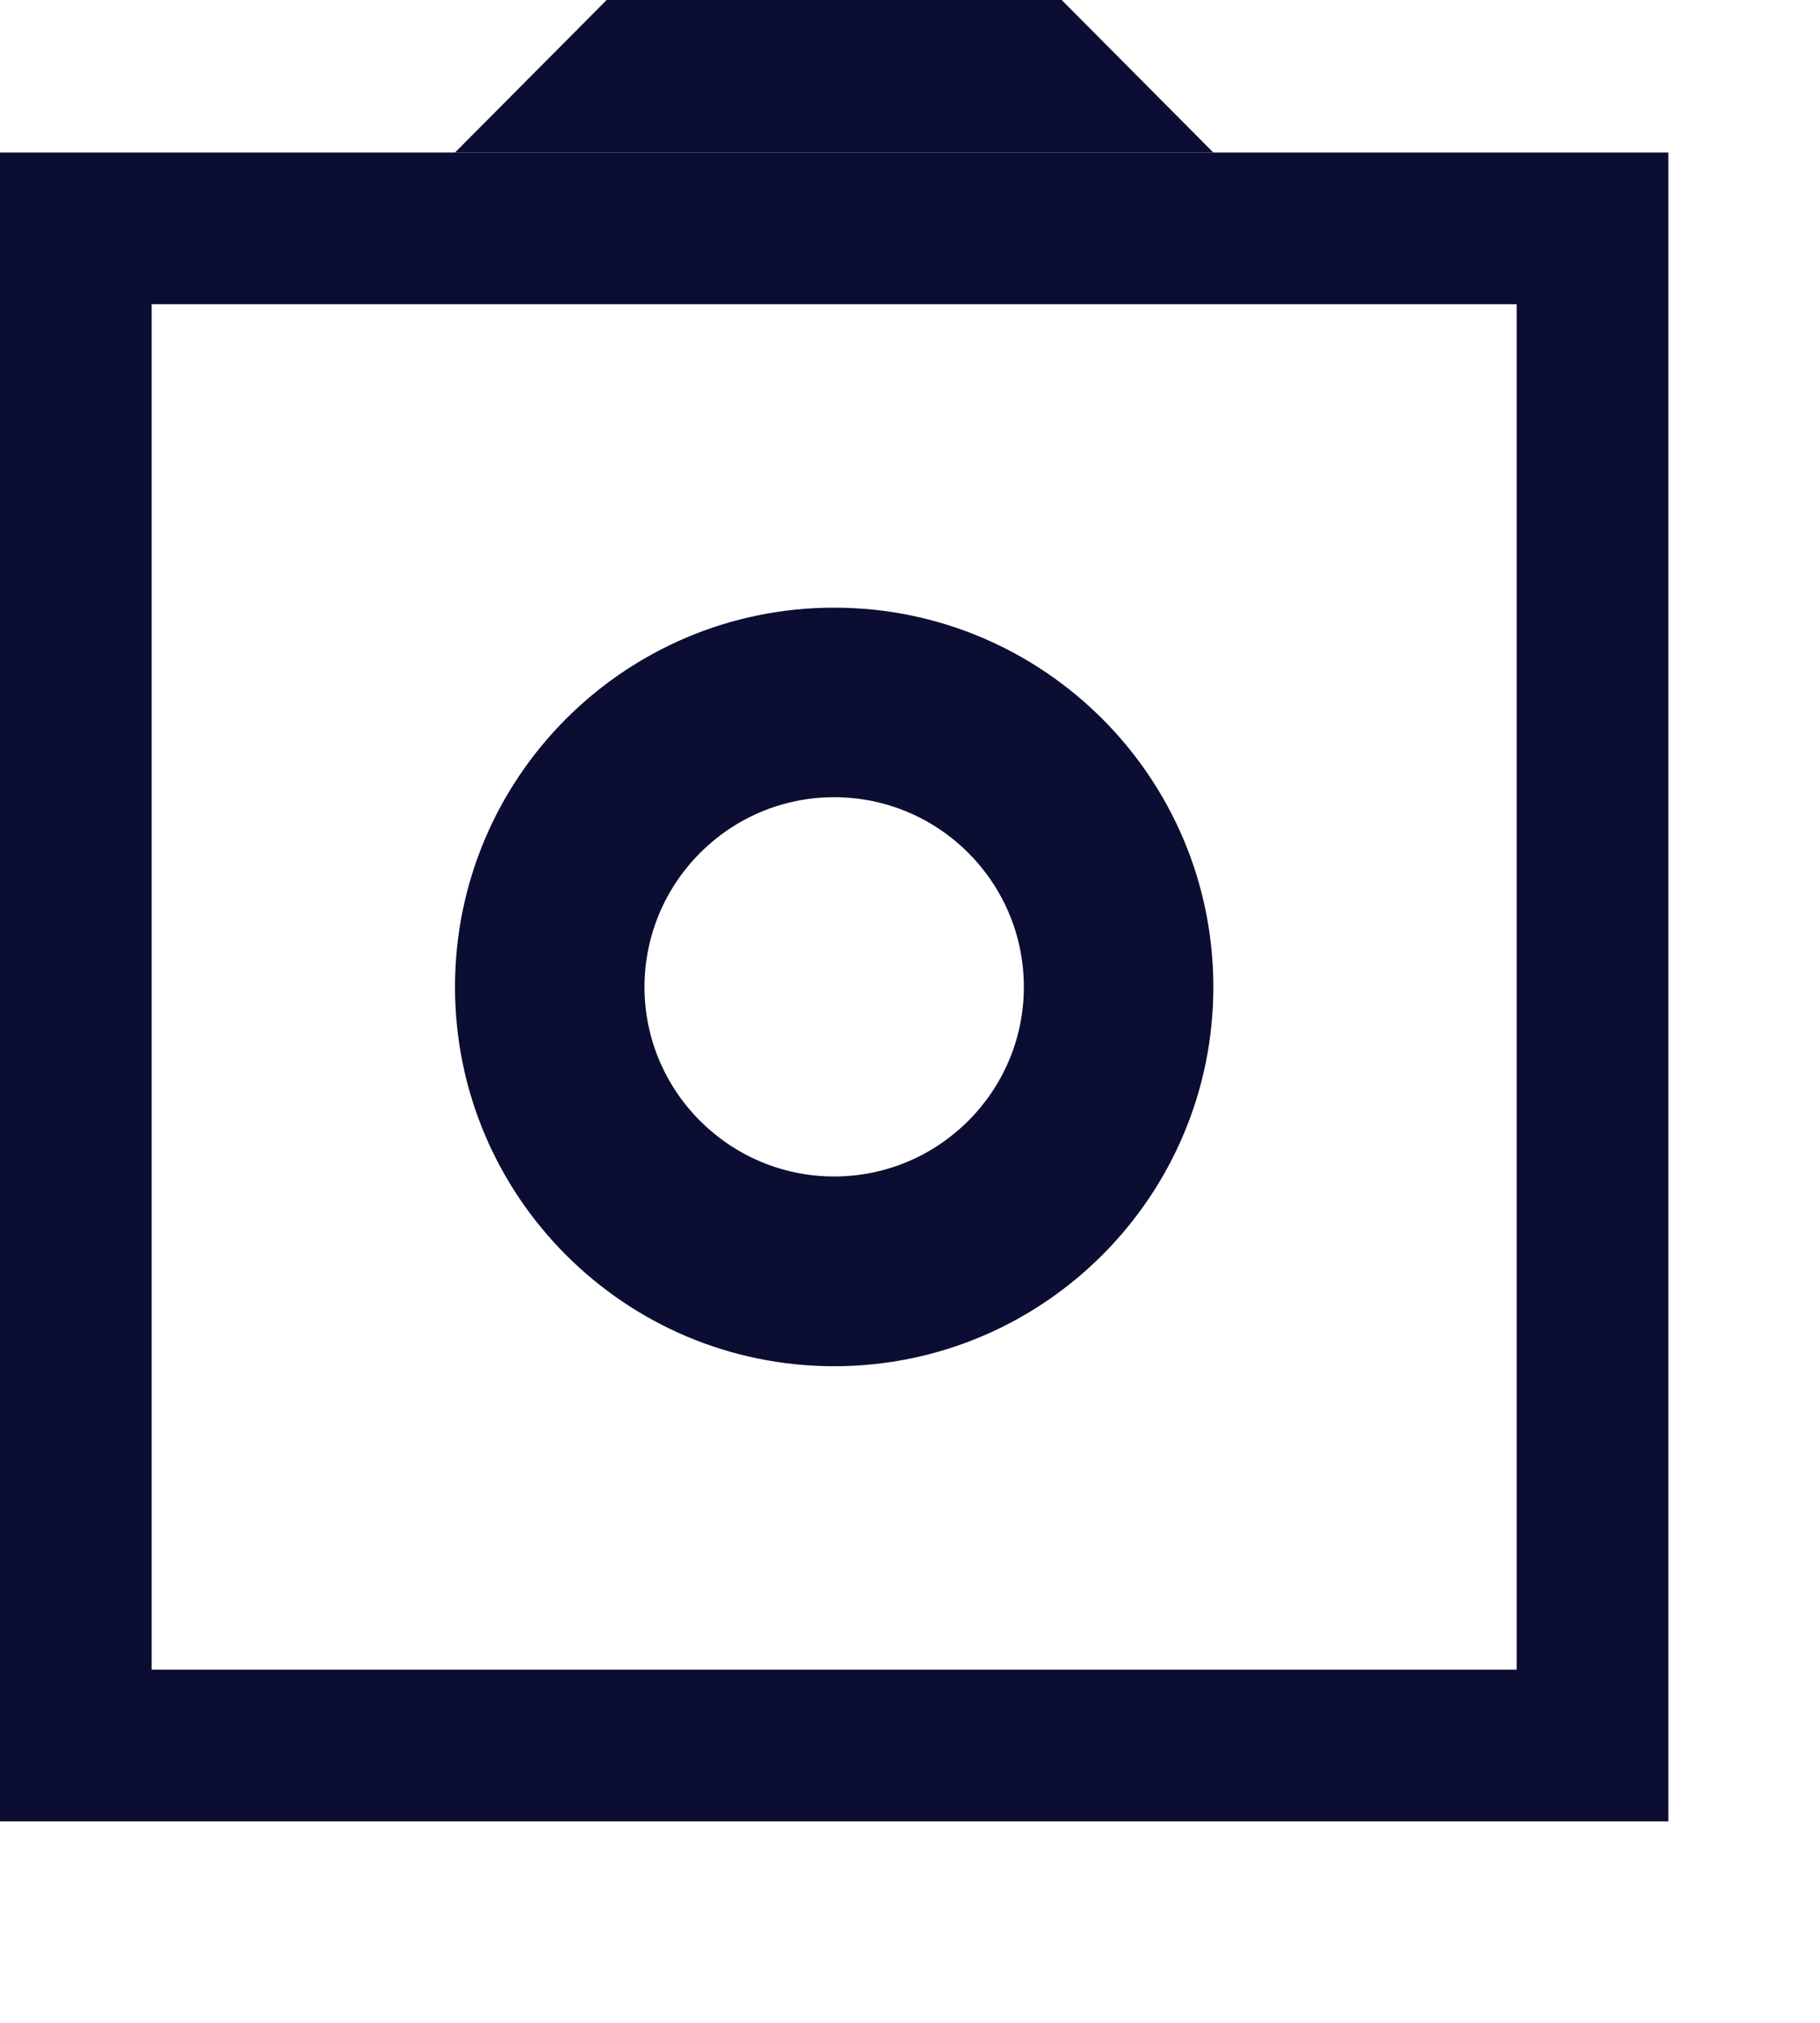 <?xml version="1.0" encoding="UTF-8" standalone="no"?><!DOCTYPE svg PUBLIC "-//W3C//DTD SVG 1.1//EN" "http://www.w3.org/Graphics/SVG/1.1/DTD/svg11.dtd"><svg width="100%" height="100%" viewBox="0 0 9 10" version="1.1" xmlns="http://www.w3.org/2000/svg" xmlns:xlink="http://www.w3.org/1999/xlink" xml:space="preserve" style="fill-rule:evenodd;clip-rule:evenodd;stroke-linejoin:round;stroke-miterlimit:1.414;"><g id="graphics-icon"><path d="M6,0.754l-3.75,0l0.75,-0.754l2.25,0l0.75,0.754Z" style="fill:#0b0d32;"/><path d="M4.125,3.004c1.035,0 1.875,0.84 1.875,1.875c0,1.035 -0.84,1.875 -1.875,1.875c-1.035,0 -1.875,-0.84 -1.875,-1.875c0,-1.035 0.84,-1.875 1.875,-1.875Zm0,0.937c0.517,0 0.938,0.42 0.938,0.938c0,0.517 -0.421,0.937 -0.938,0.937c-0.517,0 -0.938,-0.42 -0.938,-0.937c0.001,-0.518 0.421,-0.938 0.938,-0.938Z" style="fill:#0b0d32;"/><path d="M8.25,0.754l0,8.25l-8.25,0l0,-8.25l8.25,0Zm-0.75,0.75l-6.75,0l0,6.75l6.75,0l0,-6.75Z" style="fill:#0b0d32;"/></g></svg>